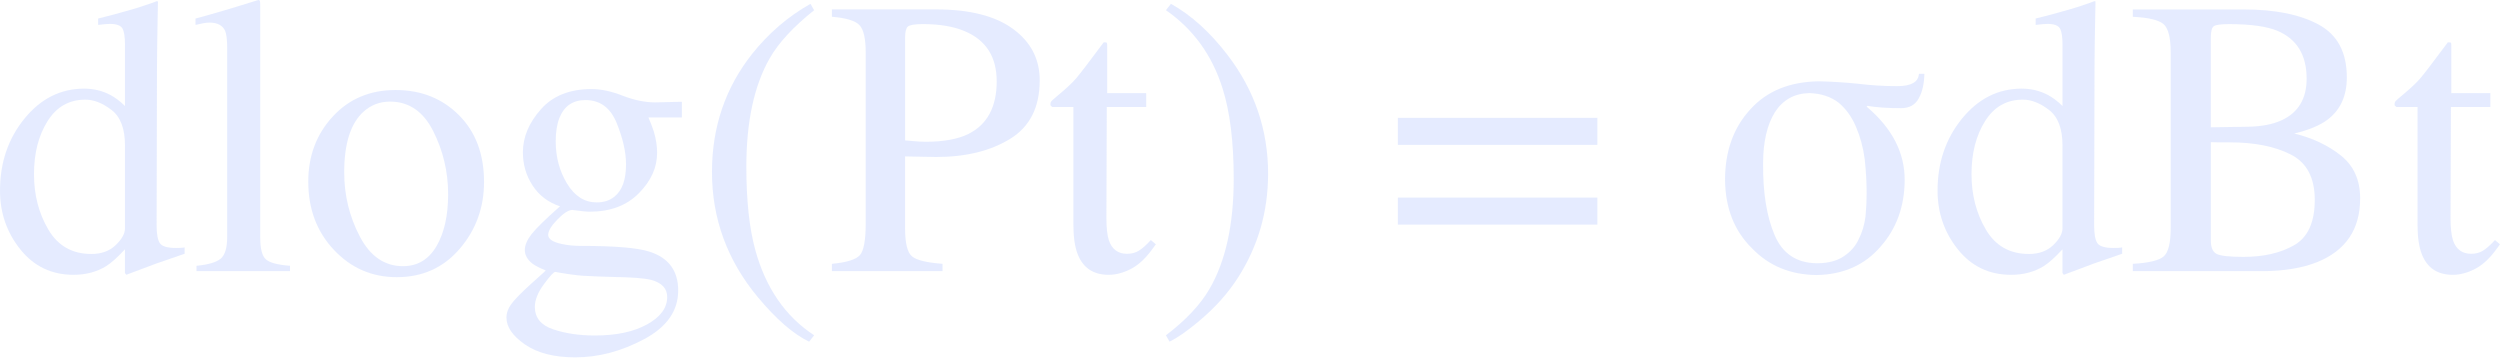<svg width="180" height="26" viewBox="0 0 180 26" fill="none" xmlns="http://www.w3.org/2000/svg">
    <g opacity="0.5">
        <path d="M7.927 6.828C8.298 7.021 8.655 7.291 8.998 7.634V3.211C8.998 2.645 8.935 2.257 8.81 2.043C8.685 1.829 8.387 1.722 7.912 1.722C7.801 1.722 7.703 1.727 7.62 1.736C7.538 1.746 7.352 1.764 7.065 1.793V1.334L8.204 1.042C8.621 0.93 9.038 0.814 9.455 0.692C9.872 0.572 10.238 0.458 10.554 0.346C10.703 0.3 10.949 0.214 11.29 0.083L11.373 0.108L11.346 1.569C11.337 2.098 11.328 2.643 11.319 3.203C11.309 3.763 11.304 4.319 11.304 4.864L11.277 16.227C11.277 16.829 11.351 17.252 11.498 17.491C11.647 17.733 12.04 17.854 12.68 17.854C12.782 17.854 12.883 17.851 12.987 17.846C13.089 17.843 13.19 17.831 13.293 17.812V18.271C13.238 18.289 12.566 18.521 11.277 18.966L9.093 19.785L8.995 19.66V17.95C8.475 18.516 8.027 18.92 7.647 19.161C6.97 19.578 6.186 19.787 5.297 19.787C3.721 19.787 2.443 19.179 1.466 17.959C0.488 16.738 0 15.328 0 13.725C0 11.712 0.586 9.985 1.758 8.543C2.931 7.101 4.366 6.381 6.062 6.381C6.741 6.383 7.361 6.532 7.927 6.828ZM8.331 17.648C8.776 17.22 8.998 16.818 8.998 16.437V10.472C8.998 9.267 8.676 8.414 8.031 7.918C7.387 7.423 6.759 7.175 6.147 7.175C4.978 7.175 4.069 7.691 3.422 8.727C2.773 9.759 2.448 11.031 2.448 12.544C2.448 14.036 2.792 15.366 3.485 16.534C4.174 17.702 5.207 18.286 6.579 18.286C7.301 18.286 7.885 18.075 8.331 17.648Z" fill="#CBD8FF"/>
        <path d="M14.146 19.137C15.007 19.054 15.591 18.879 15.898 18.616C16.205 18.349 16.357 17.833 16.357 17.064V3.476C16.357 2.863 16.306 2.443 16.205 2.211C16.019 1.82 15.644 1.627 15.079 1.627C14.948 1.627 14.808 1.641 14.655 1.669C14.503 1.695 14.309 1.737 14.078 1.794V1.335C15.329 1.001 16.836 0.555 18.597 0C18.662 0 18.701 0.026 18.716 0.083C18.731 0.137 18.737 0.257 18.737 0.443V17.118C18.737 17.926 18.877 18.447 19.154 18.682C19.431 18.92 20.006 19.07 20.88 19.135V19.523H14.146V19.137Z" fill="#CBD8FF"/>
        <path d="M23.955 8.394C25.128 7.119 26.636 6.481 28.482 6.481C30.317 6.481 31.837 7.083 33.043 8.29C34.248 9.495 34.851 11.098 34.851 13.101C34.851 14.947 34.267 16.552 33.099 17.913C31.931 19.277 30.418 19.957 28.565 19.957C26.785 19.957 25.278 19.305 24.044 17.995C22.812 16.689 22.195 15.049 22.195 13.073C22.197 11.229 22.782 9.666 23.955 8.394ZM26.176 8.039C25.247 8.88 24.783 10.336 24.783 12.404C24.783 14.054 25.156 15.593 25.905 17.023C26.651 18.452 27.69 19.164 29.019 19.164C30.059 19.164 30.86 18.686 31.422 17.732C31.983 16.778 32.265 15.527 32.265 13.978C32.265 12.374 31.907 10.861 31.192 9.443C30.477 8.025 29.441 7.316 28.083 7.316C27.351 7.315 26.716 7.557 26.176 8.039Z" fill="#CBD8FF"/>
        <path d="M38.35 13.363C37.881 12.651 37.648 11.849 37.648 10.959C37.648 9.874 38.079 8.844 38.941 7.872C39.802 6.896 41.022 6.412 42.598 6.412C43.274 6.412 44.022 6.571 44.838 6.892C45.652 7.209 46.437 7.372 47.188 7.372C47.383 7.372 47.677 7.364 48.071 7.351C48.466 7.336 48.749 7.33 48.926 7.33H49.094V8.456H46.687C46.854 8.844 46.983 9.183 47.076 9.47C47.234 10.008 47.313 10.518 47.313 11.001C47.313 12.058 46.875 13.028 45.998 13.914C45.122 14.801 43.942 15.242 42.459 15.242C42.229 15.242 41.812 15.2 41.208 15.117C40.94 15.117 40.582 15.345 40.138 15.801C39.694 16.254 39.471 16.624 39.471 16.912C39.471 17.208 39.796 17.428 40.447 17.567C40.873 17.66 41.347 17.705 41.866 17.705C44.254 17.705 45.874 17.84 46.727 18.108C48.129 18.544 48.83 19.48 48.83 20.916C48.83 22.381 48.011 23.549 46.375 24.421C44.739 25.294 43.087 25.73 41.416 25.73C39.896 25.73 38.691 25.42 37.8 24.804C36.909 24.189 36.465 23.543 36.465 22.864C36.465 22.53 36.582 22.205 36.819 21.884C37.055 21.563 37.517 21.089 38.211 20.458L39.125 19.639L39.291 19.472C38.867 19.305 38.55 19.141 38.339 18.985C37.972 18.697 37.787 18.369 37.787 17.997C37.787 17.655 37.948 17.277 38.267 16.865C38.587 16.451 39.271 15.783 40.319 14.855C39.476 14.574 38.818 14.078 38.35 13.363ZM39.825 23.71C40.701 24.006 41.705 24.156 42.837 24.156C44.376 24.156 45.627 23.889 46.592 23.355C47.555 22.823 48.037 22.166 48.037 21.389C48.037 20.765 47.647 20.353 46.866 20.15C46.382 20.029 45.469 19.96 44.121 19.941C43.777 19.93 43.415 19.919 43.034 19.906C42.652 19.891 42.304 19.874 41.988 19.856C41.783 19.846 41.454 19.809 40.999 19.745C40.544 19.68 40.206 19.624 39.981 19.578C39.87 19.578 39.599 19.87 39.169 20.454C38.729 21.049 38.509 21.596 38.509 22.096C38.511 22.876 38.949 23.415 39.825 23.71ZM44.24 14.157C44.797 13.714 45.074 12.939 45.074 11.835C45.074 10.955 44.848 9.961 44.4 8.858C43.95 7.754 43.2 7.205 42.154 7.205C41.245 7.205 40.62 7.635 40.276 8.498C40.1 8.951 40.012 9.513 40.012 10.18C40.012 11.312 40.285 12.326 40.832 13.225C41.38 14.125 42.089 14.572 42.961 14.572C43.471 14.574 43.897 14.435 44.24 14.157Z" fill="#CBD8FF"/>
        <path d="M54.154 3.879C55.341 2.386 56.74 1.186 58.354 0.276L58.619 0.735C57.125 1.924 56.059 3.076 55.42 4.197C54.298 6.156 53.737 8.76 53.737 12.015C53.737 14.423 53.95 16.413 54.376 17.98C55.128 20.723 56.541 22.778 58.619 24.142L58.256 24.601C57.116 24.053 55.883 22.981 54.557 21.389C52.359 18.745 51.262 15.74 51.262 12.377C51.262 9.15 52.225 6.318 54.154 3.879Z" fill="#CBD8FF"/>
        <path d="M59.898 18.995C60.983 18.893 61.659 18.679 61.927 18.351C62.196 18.024 62.33 17.274 62.33 16.103V3.766C62.33 2.776 62.18 2.121 61.877 1.805C61.576 1.489 60.915 1.292 59.896 1.207V0.677H67.405C69.815 0.677 71.661 1.147 72.94 2.083C74.22 3.02 74.86 4.253 74.86 5.784C74.86 7.721 74.151 9.124 72.733 9.997C71.314 10.869 69.538 11.304 67.405 11.304C67.099 11.304 66.708 11.296 66.231 11.283C65.752 11.269 65.398 11.262 65.166 11.262V16.434C65.166 17.503 65.331 18.176 65.659 18.453C65.988 18.732 66.725 18.909 67.863 18.994V19.523H59.895V18.995H59.898ZM69.508 2.266C68.701 1.913 67.682 1.736 66.448 1.736C65.863 1.736 65.504 1.796 65.37 1.91C65.236 2.028 65.169 2.284 65.169 2.683V10.109C65.68 10.155 66.013 10.184 66.171 10.191C66.329 10.202 66.481 10.207 66.63 10.207C67.938 10.207 68.966 10.018 69.717 9.648C71.08 8.972 71.762 7.706 71.762 5.851C71.76 4.113 71.01 2.916 69.508 2.266Z" fill="#CBD8FF"/>
        <path d="M82.527 6.704V7.705H79.689L79.662 15.715C79.662 16.419 79.722 16.951 79.843 17.314C80.064 17.952 80.5 18.273 81.149 18.273C81.483 18.273 81.774 18.194 82.019 18.035C82.266 17.878 82.546 17.628 82.861 17.283L83.222 17.591L82.915 18.008C82.433 18.656 81.923 19.116 81.386 19.385C80.847 19.653 80.329 19.787 79.828 19.787C78.733 19.787 77.992 19.302 77.603 18.327C77.39 17.8 77.283 17.067 77.283 16.132V7.705H75.767C75.722 7.676 75.686 7.647 75.663 7.622C75.641 7.593 75.629 7.557 75.629 7.51C75.629 7.417 75.65 7.346 75.692 7.294C75.734 7.244 75.865 7.124 76.088 6.938C76.726 6.412 77.189 5.981 77.472 5.653C77.754 5.325 78.42 4.453 79.468 3.045C79.588 3.045 79.659 3.053 79.683 3.071C79.707 3.092 79.718 3.16 79.718 3.28V6.704H82.527Z" fill="#CBD8FF"/>
        <path d="M90.759 16.438C90.397 17.67 89.868 18.834 89.174 19.928C88.44 21.097 87.463 22.183 86.24 23.195C85.433 23.862 84.755 24.332 84.21 24.601L83.945 24.142C85.372 23.057 86.416 21.949 87.075 20.818C88.243 18.816 88.827 16.169 88.827 12.879C88.827 10.217 88.559 8.042 88.02 6.354C87.269 3.971 85.913 2.099 83.947 0.735L84.308 0.276C85.773 1.091 87.135 2.324 88.397 3.976C90.336 6.515 91.304 9.362 91.304 12.516C91.301 13.898 91.118 15.204 90.759 16.438Z" fill="#CBD8FF"/>
        <path d="M115.011 8.483V10.431H100.645V8.483H115.011ZM115.011 14.226V16.174H100.645V14.226H115.011Z" fill="#CBD8FF"/>
        <path d="M138.556 5.312C138.538 6.035 138.407 6.615 138.166 7.051C137.916 7.543 137.484 7.789 136.873 7.789C135.908 7.789 135.102 7.733 134.453 7.622L134.398 7.678C136.242 9.236 137.156 11.01 137.137 13.004C137.119 14.885 136.54 16.471 135.399 17.759C134.258 19.085 132.728 19.766 130.809 19.803C128.907 19.785 127.351 19.141 126.136 17.87C124.866 16.619 124.221 14.977 124.203 12.948C124.203 10.881 124.81 9.189 126.025 7.872C127.22 6.545 128.88 5.874 131.003 5.854C131.846 5.873 132.751 5.928 133.714 6.022C134.66 6.142 135.62 6.202 136.593 6.202C137.121 6.202 137.511 6.124 137.761 5.966C138.002 5.836 138.136 5.618 138.164 5.312H138.556ZM134.315 15.59C134.371 15.006 134.398 14.459 134.398 13.949C134.398 13.133 134.351 12.304 134.259 11.459C134.148 10.625 133.94 9.851 133.633 9.136C133.327 8.414 132.91 7.834 132.382 7.397C131.825 6.962 131.12 6.731 130.268 6.702C129.192 6.729 128.367 7.188 127.794 8.079C127.227 8.989 126.944 10.222 126.944 11.778C126.926 13.865 127.199 15.575 127.765 16.91C128.331 18.254 129.346 18.936 130.81 18.954C131.626 18.954 132.28 18.783 132.772 18.439C133.254 18.114 133.606 17.708 133.829 17.216C134.079 16.725 134.24 16.183 134.315 15.59Z" fill="#CBD8FF"/>
        <path d="M147.43 6.828C147.8 7.021 148.157 7.291 148.5 7.634V3.211C148.5 2.645 148.437 2.257 148.312 2.043C148.187 1.829 147.889 1.722 147.415 1.722C147.303 1.722 147.206 1.727 147.123 1.736C147.04 1.746 146.855 1.764 146.567 1.793V1.334L147.707 1.042C148.124 0.93 148.541 0.814 148.958 0.692C149.375 0.572 149.742 0.458 150.057 0.346C150.206 0.3 150.451 0.214 150.793 0.083L150.876 0.108L150.849 1.569C150.84 2.098 150.83 2.643 150.821 3.203C150.811 3.763 150.806 4.319 150.806 4.864L150.779 16.227C150.779 16.829 150.852 17.252 151.001 17.491C151.15 17.733 151.543 17.854 152.184 17.854C152.286 17.854 152.387 17.851 152.491 17.846C152.593 17.843 152.694 17.831 152.797 17.812V18.271C152.742 18.289 152.069 18.521 150.781 18.966L148.596 19.785L148.499 19.66V17.95C147.979 18.516 147.531 18.92 147.151 19.161C146.474 19.578 145.69 19.787 144.801 19.787C143.225 19.787 141.947 19.179 140.97 17.959C139.993 16.74 139.504 15.328 139.504 13.725C139.504 11.712 140.09 9.985 141.262 8.543C142.435 7.101 143.87 6.381 145.566 6.381C146.244 6.383 146.864 6.532 147.43 6.828ZM147.832 17.648C148.277 17.22 148.499 16.818 148.499 16.437V10.472C148.499 9.267 148.176 8.414 147.532 7.918C146.888 7.423 146.26 7.175 145.647 7.175C144.479 7.175 143.57 7.691 142.923 8.727C142.274 9.759 141.949 11.031 141.949 12.544C141.949 14.036 142.295 15.366 142.986 16.534C143.675 17.702 144.708 18.286 146.079 18.286C146.804 18.286 147.388 18.075 147.832 17.648Z" fill="#CBD8FF"/>
        <path d="M153.562 18.995C154.707 18.932 155.446 18.753 155.783 18.464C156.12 18.175 156.289 17.499 156.289 16.437V3.768C156.289 2.72 156.12 2.047 155.783 1.745C155.447 1.445 154.707 1.264 153.562 1.21V0.68H161.538C163.817 0.68 165.625 1.048 166.964 1.781C168.302 2.514 168.972 3.776 168.972 5.567C168.972 6.913 168.504 7.932 167.567 8.627C167.037 9.026 166.245 9.358 165.189 9.615C166.495 9.931 167.612 10.457 168.54 11.193C169.467 11.93 169.931 12.96 169.931 14.285C169.931 16.508 168.902 18.036 166.846 18.869C165.762 19.304 164.427 19.523 162.845 19.523H153.562V18.995ZM164.27 8.662C165.475 8.107 166.077 7.108 166.077 5.666C166.077 3.967 165.381 2.82 163.99 2.225C163.221 1.901 162.053 1.737 160.486 1.737C159.893 1.737 159.527 1.79 159.387 1.891C159.248 1.993 159.178 2.272 159.178 2.728V9.166L161.89 9.124C162.848 9.103 163.64 8.951 164.27 8.662ZM165.189 17.648C166.17 17.082 166.662 15.998 166.662 14.393C166.662 12.797 166.087 11.71 164.939 11.126C163.789 10.542 162.324 10.25 160.545 10.25C160.109 10.25 159.832 10.25 159.717 10.25C159.601 10.25 159.421 10.246 159.181 10.235V17.327C159.181 17.819 159.321 18.139 159.598 18.282C159.876 18.424 160.52 18.495 161.531 18.495C162.986 18.495 164.206 18.214 165.189 17.648Z" fill="#CBD8FF"/>
        <path d="M179.304 6.704V7.705H176.466L176.439 15.715C176.439 16.419 176.499 16.951 176.62 17.314C176.841 17.952 177.278 18.273 177.927 18.273C178.261 18.273 178.551 18.194 178.797 18.035C179.044 17.878 179.324 17.628 179.638 17.283L179.999 17.591L179.692 18.008C179.211 18.656 178.7 19.116 178.163 19.385C177.624 19.653 177.106 19.787 176.605 19.787C175.51 19.787 174.77 19.302 174.38 18.327C174.168 17.8 174.061 17.067 174.061 16.132V7.705H172.545C172.5 7.676 172.463 7.647 172.441 7.622C172.418 7.593 172.406 7.557 172.406 7.51C172.406 7.417 172.427 7.346 172.469 7.294C172.512 7.244 172.643 7.124 172.865 6.938C173.504 6.412 173.966 5.981 174.249 5.653C174.532 5.325 175.197 4.453 176.245 3.045C176.365 3.045 176.436 3.053 176.46 3.071C176.484 3.092 176.495 3.16 176.495 3.28V6.704H179.304Z" fill="#CBD8FF"/>
    </g>
</svg>
